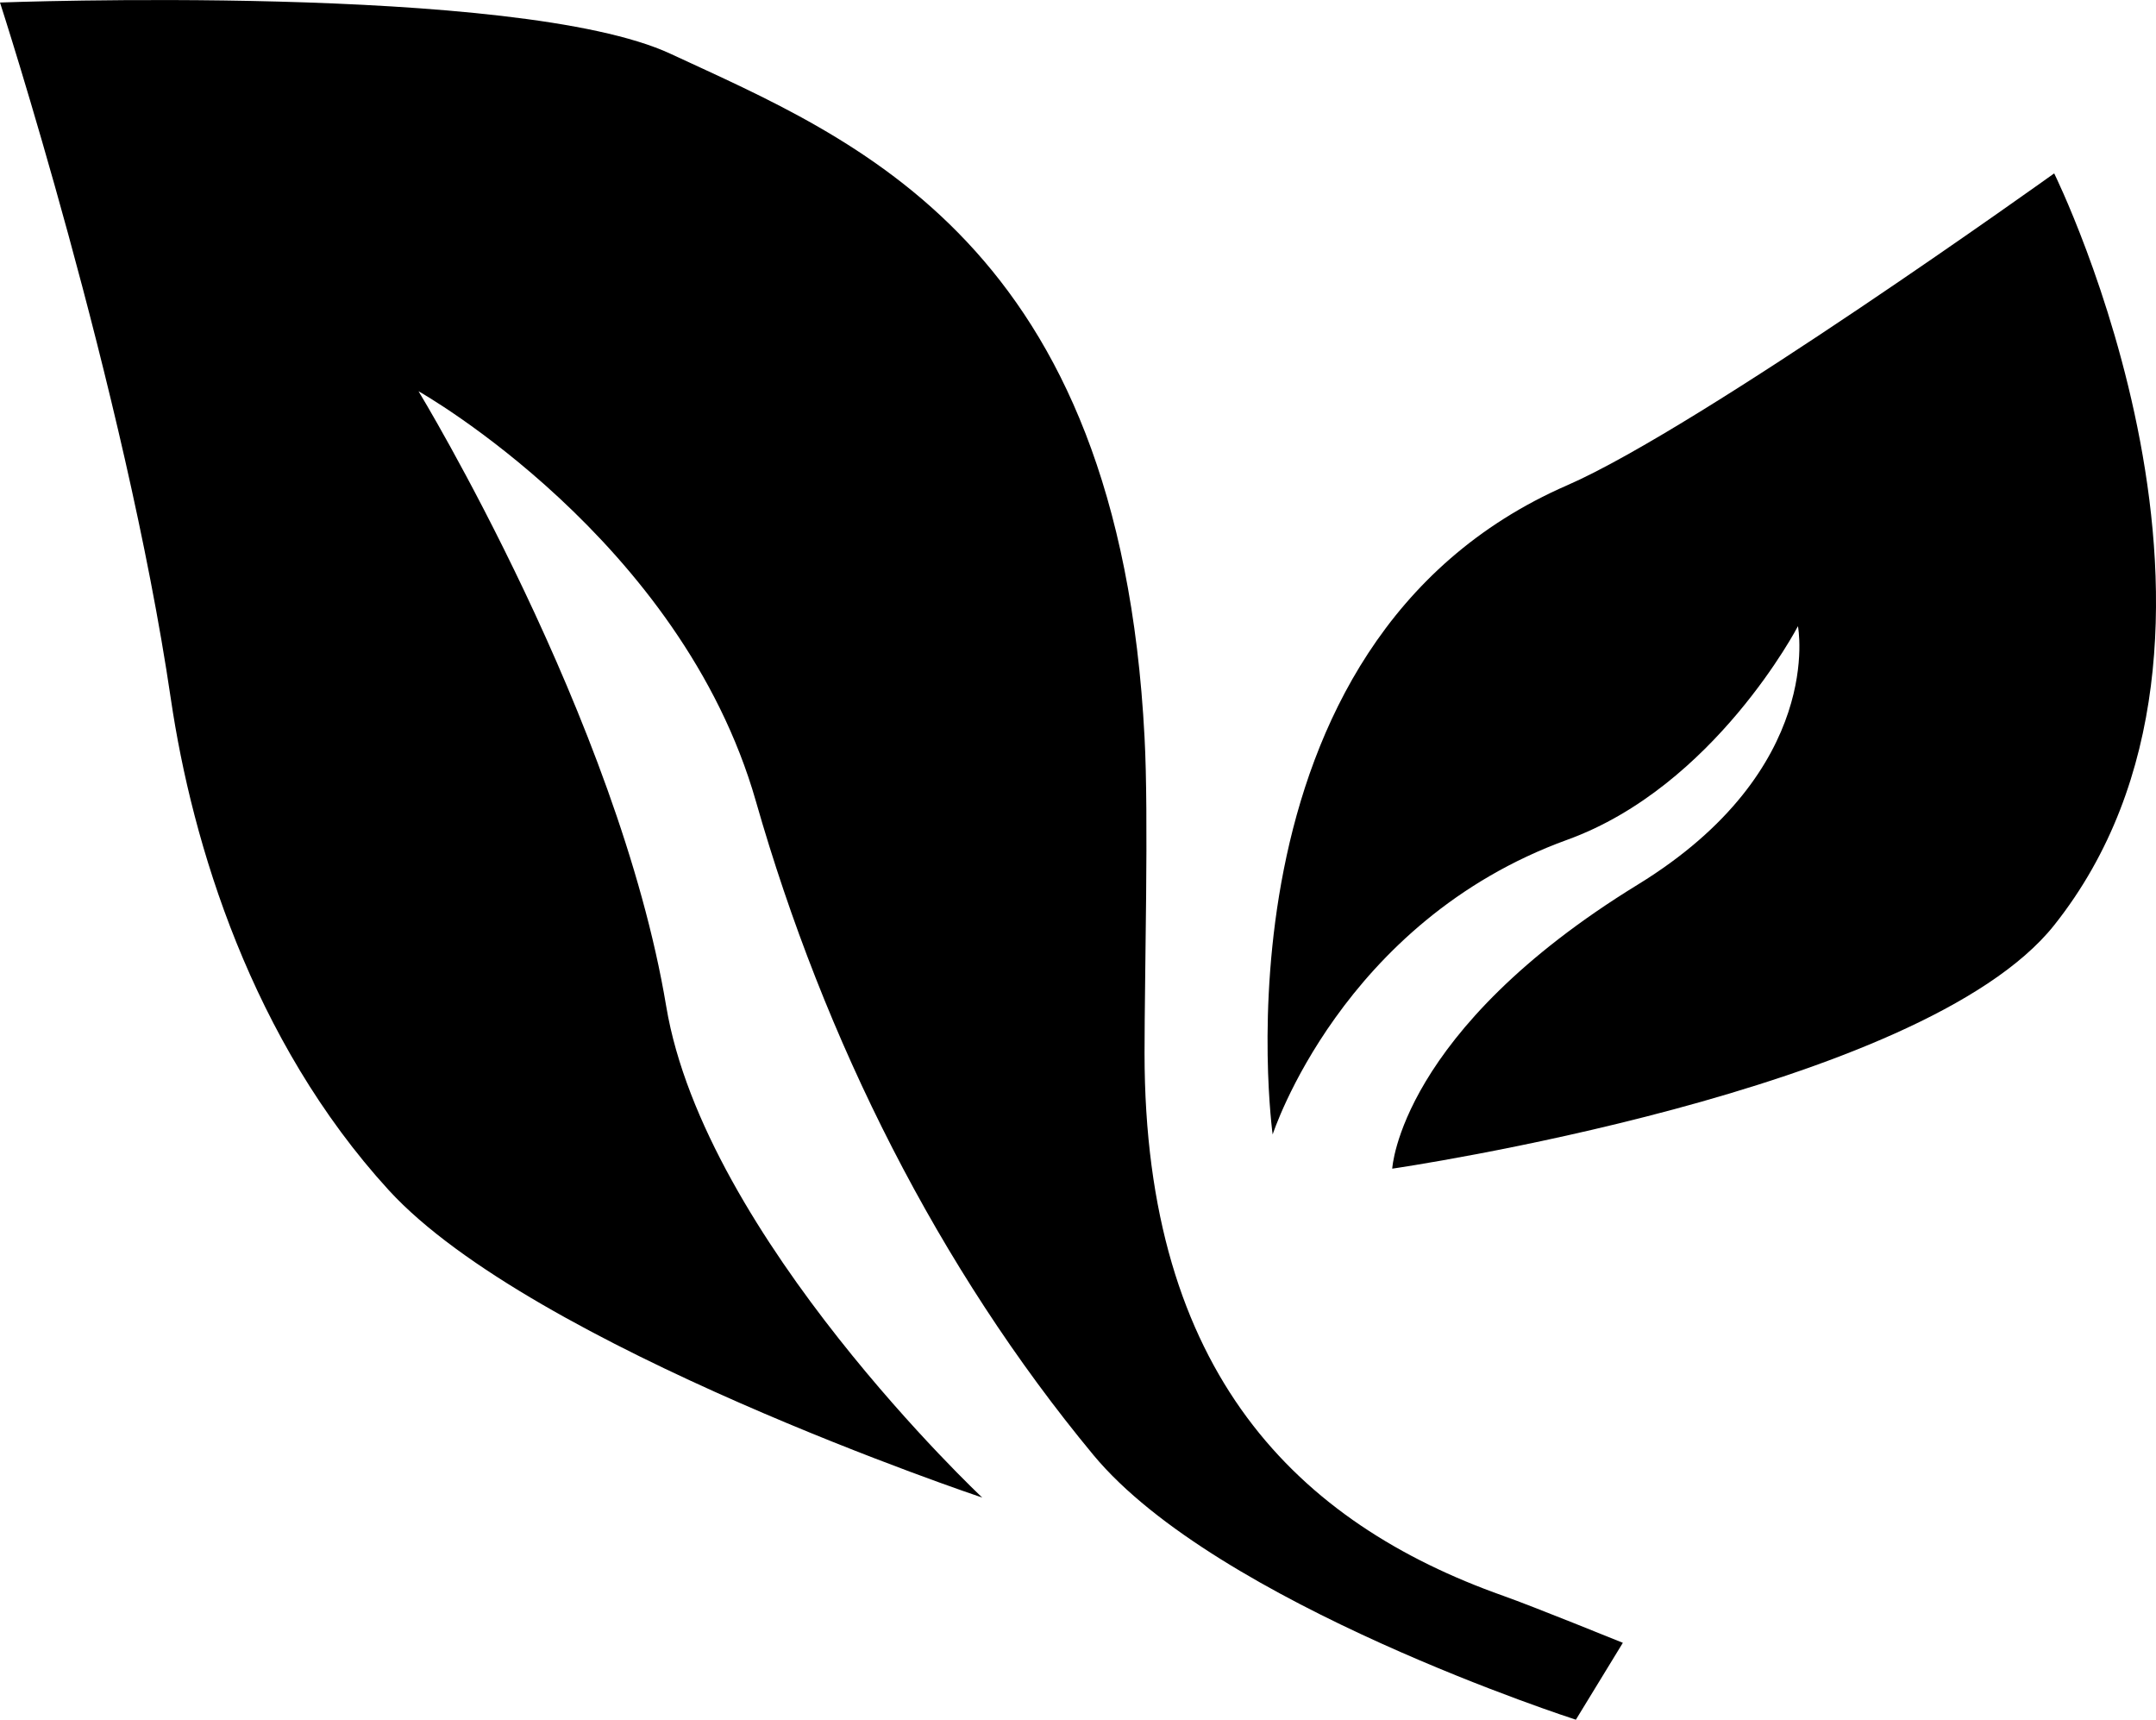 <svg viewBox="0 0 504.84 402.59" class="thumbnail">
  <path d="M369,402.59l11-18s-20.91-8.49-28-11c-48-17-84-52-84-127,0-18.5,1-55.52,0-74-6-116-68-140-111-160C121.31-4,0,.59,0,.59s29.35,90.61,40,163c5,34,19,80,51,115,33.62,36.77,139,72,139,72s-65-61-74-115c-11.16-67-58-144-58-144s61.44,34.55,79,96c16,56,42.81,109.32,79,153C285,375.59,369,402.59,369,402.59Z"/>
  <path d="M298,265.59s-16-115,69-152c31-13.51,114-73,114-73s53.65,108.51,0,176c-31,39-155,57-155,57s1.71-32.26,57.5-66.5c44-27,37.5-60.5,37.5-60.5s-19.5,37.5-54,50C314.11,215.75,298,265.59,298,265.59Z"/>
</svg>
